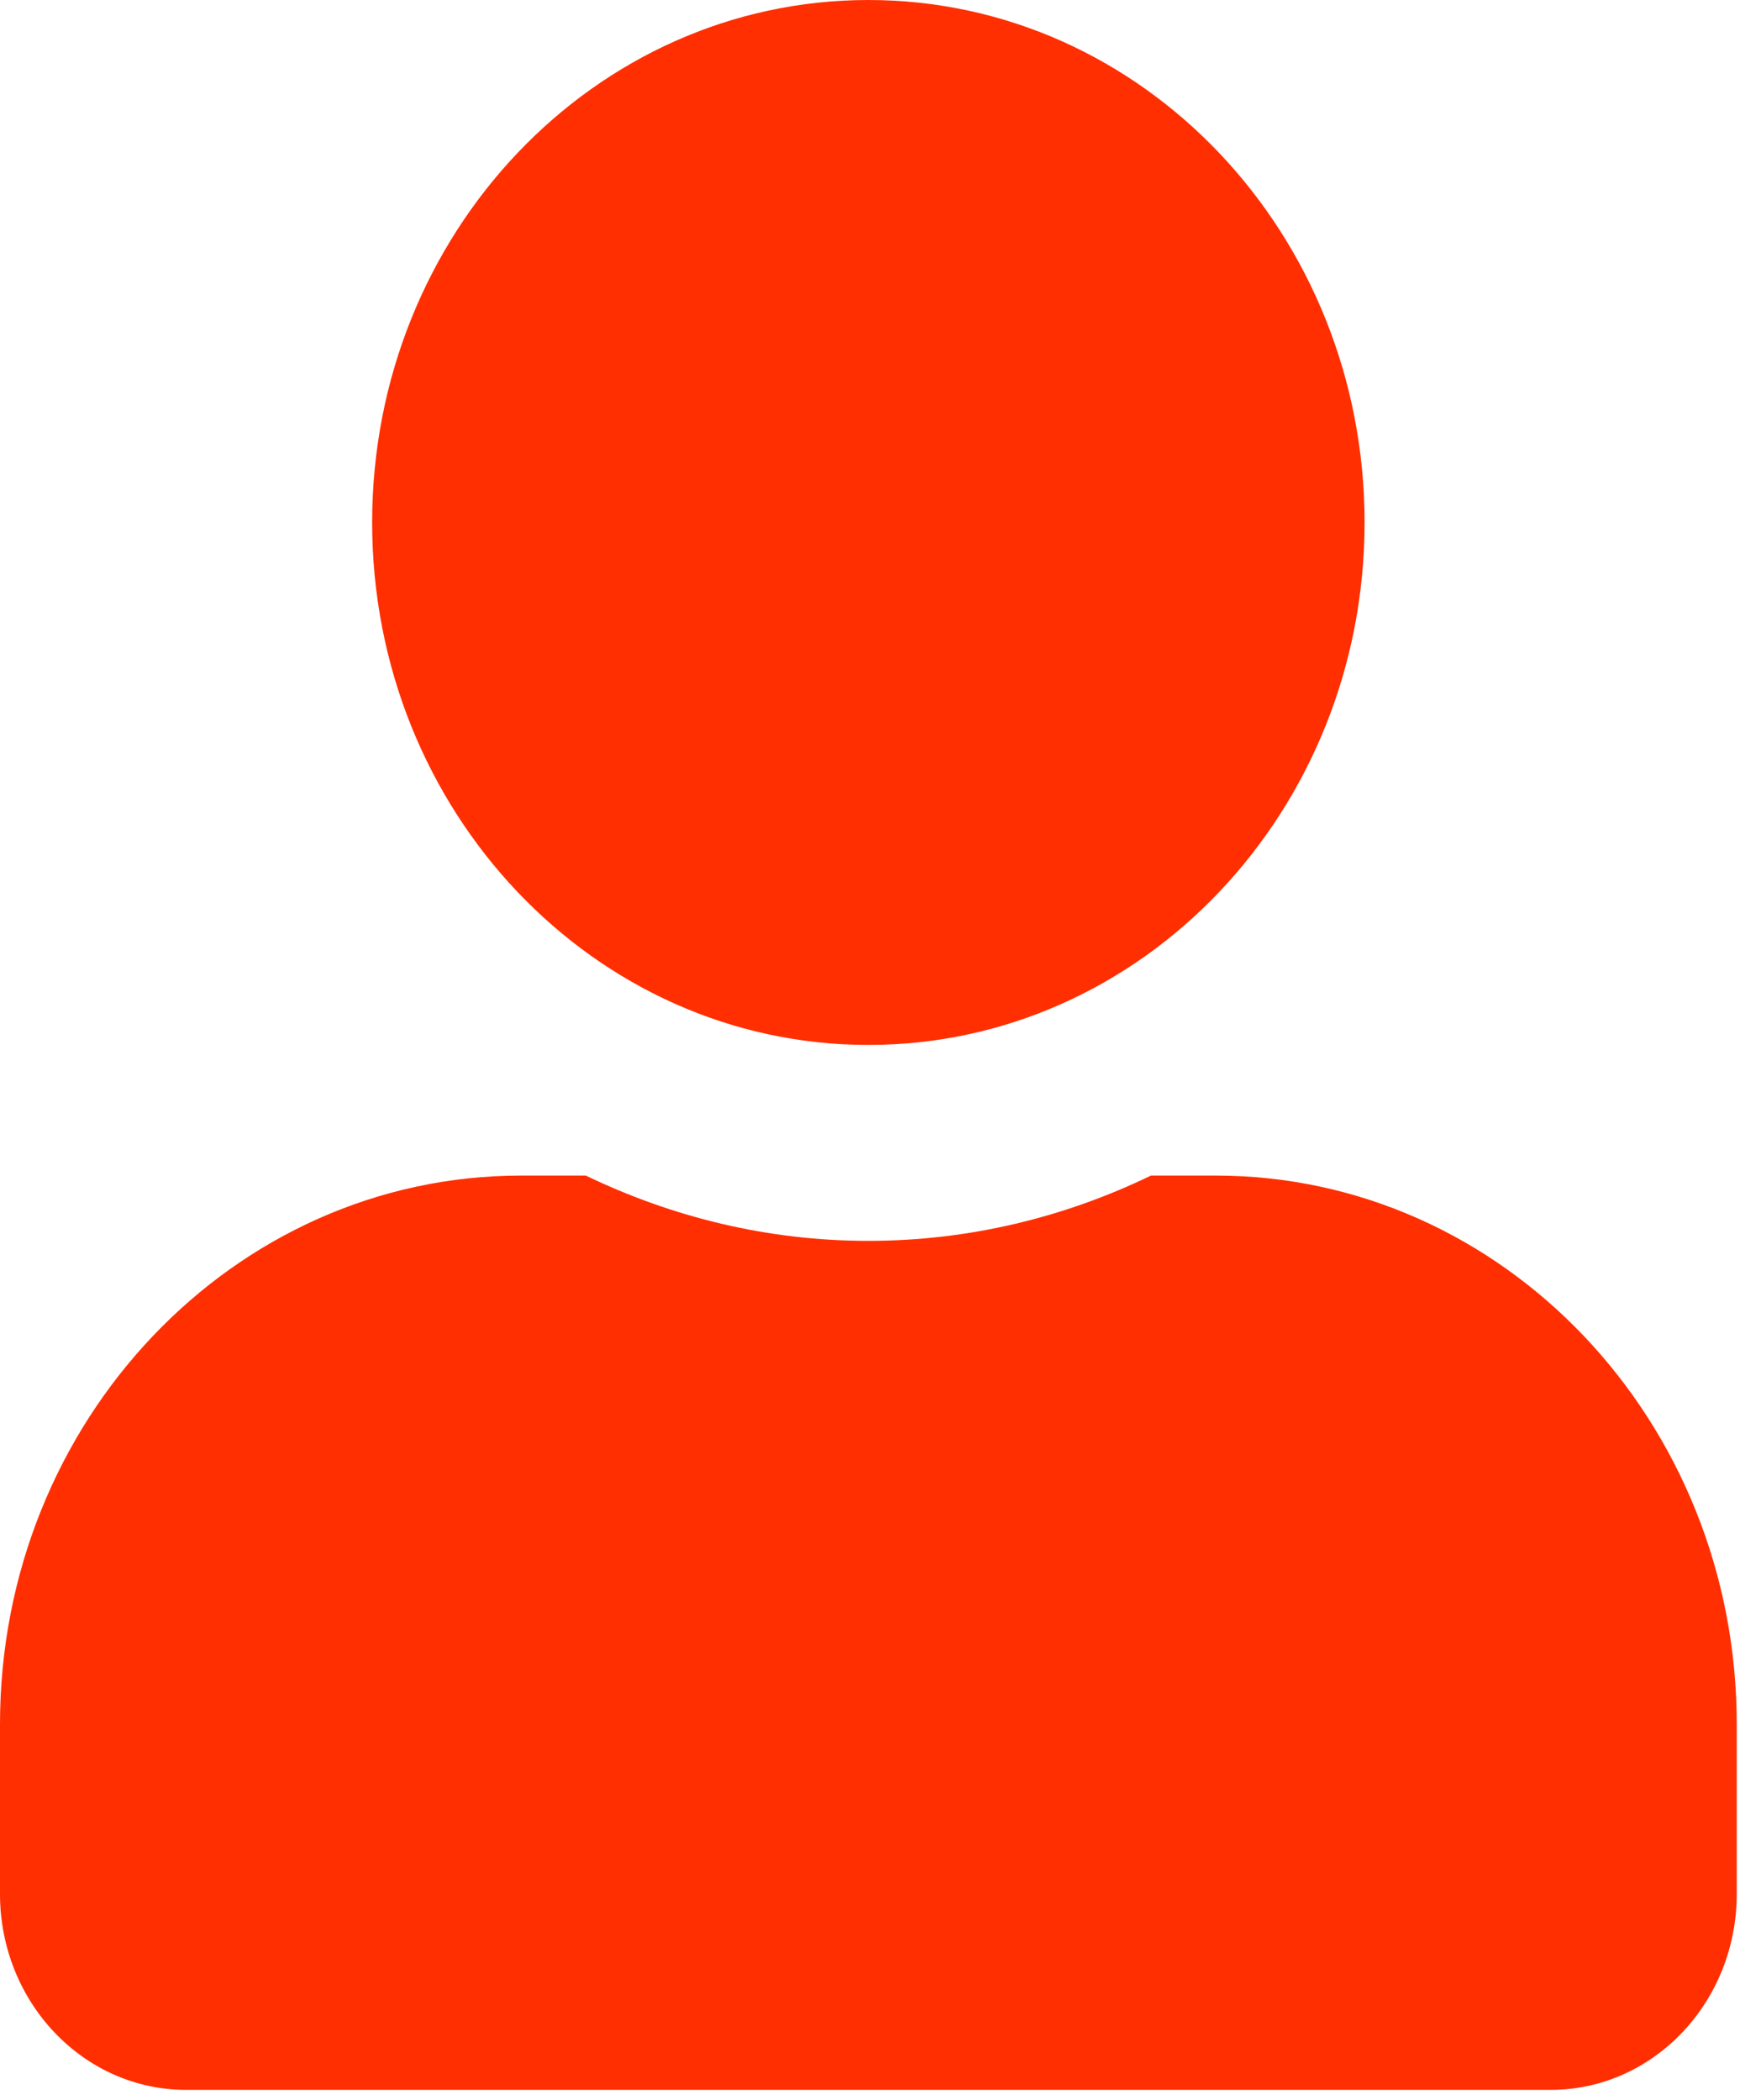 <svg width="52" height="62" viewBox="0 0 52 62" fill="none" xmlns="http://www.w3.org/2000/svg">
<path d="M25.642 30.853C33.735 30.853 40.294 23.947 40.294 15.427C40.294 6.906 33.735 0 25.642 0C17.549 0 10.989 6.906 10.989 15.427C10.989 23.947 17.549 30.853 25.642 30.853ZM35.899 34.71H33.987C31.446 35.939 28.618 36.638 25.642 36.638C22.666 36.638 19.85 35.939 17.297 34.71H15.385C6.891 34.71 0 41.965 0 50.908V55.921C0 59.115 2.461 61.706 5.495 61.706H45.789C48.823 61.706 51.284 59.115 51.284 55.921V50.908C51.284 41.965 44.393 34.71 35.899 34.71Z" fill="#FF2F01"/>
</svg>
